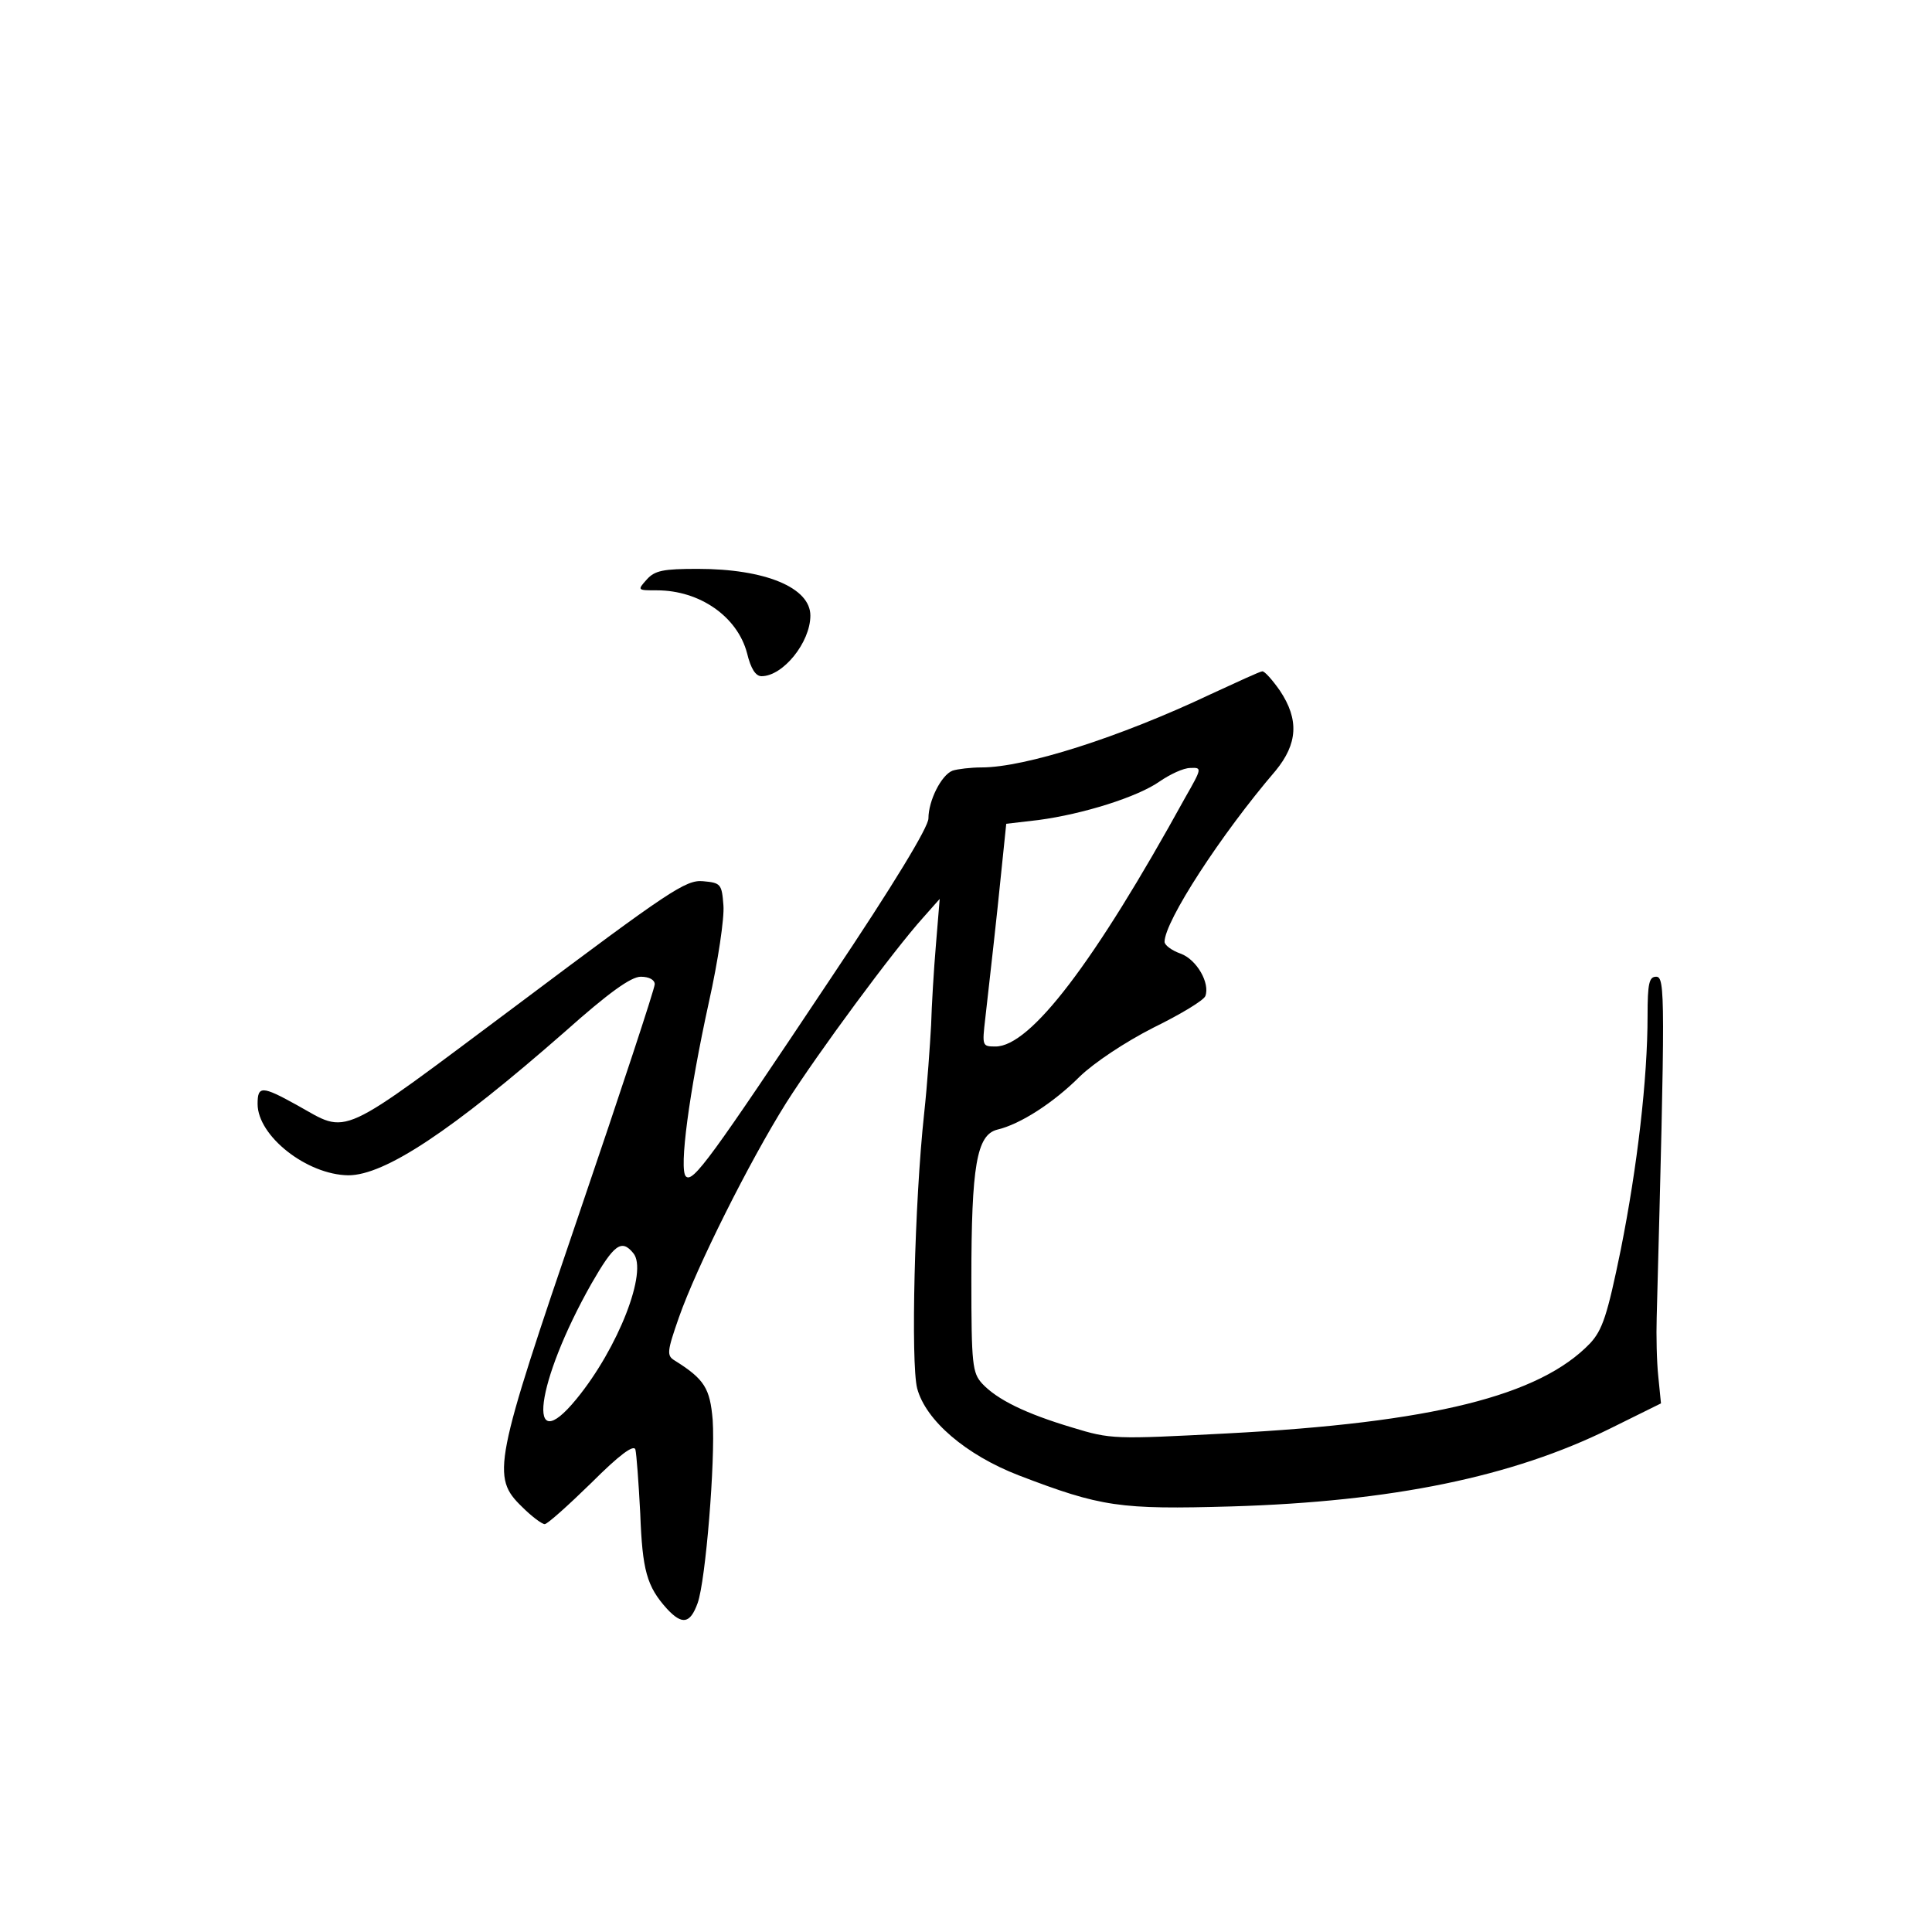 <?xml version="1.0" standalone="no"?>
<!DOCTYPE svg PUBLIC "-//W3C//DTD SVG 20010904//EN"
 "http://www.w3.org/TR/2001/REC-SVG-20010904/DTD/svg10.dtd">
<svg version="1.0" xmlns="http://www.w3.org/2000/svg"
 width="360pt" height="360pt" viewBox="0 0 360 360"
 preserveAspectRatio="xMidYMid meet">
<g transform="translate(0,360) scale(0.1,-0.1)"
fill="#000000" stroke="none">
<path d="M1205 2520 c-18 -20 -17 -20 19 -20 80 0 150 -49 168 -117 7 -29 16
-43 27 -43 40 0 91 63 91 113 0 52 -84 87 -210 87 -64 0 -80 -3 -95 -20z"/>
<path d="M2255 2306 c-169 -80 -345 -136 -426 -136 -20 0 -45 -3 -54 -6 -21
-8 -45 -56 -45 -89 0 -16 -64 -122 -182 -298 -224 -336 -257 -382 -270 -369
-13 13 6 156 43 325 17 76 29 157 27 180 -3 40 -5 42 -38 45 -32 3 -63 -18
-343 -228 -343 -256 -315 -244 -414 -189 -65 36 -73 36 -73 2 0 -60 92 -132
169 -133 68 0 193 83 403 267 83 74 124 103 142 103 16 0 26 -6 26 -14 0 -8
-63 -199 -140 -425 -160 -469 -165 -493 -107 -549 18 -18 37 -32 42 -32 5 0
44 35 87 77 52 52 79 72 82 62 2 -8 6 -61 9 -119 4 -106 12 -136 50 -178 28
-30 43 -28 57 11 15 42 33 265 28 341 -5 59 -15 76 -71 111 -15 9 -14 17 8 80
33 94 131 290 200 400 59 93 200 284 255 345 l31 35 -7 -85 c-4 -47 -8 -114
-9 -150 -2 -36 -7 -110 -13 -165 -18 -166 -25 -465 -13 -512 16 -60 91 -124
189 -162 154 -59 188 -64 397 -58 299 9 523 55 705 145 l95 47 -5 50 c-3 28
-4 77 -3 110 16 600 16 635 -1 635 -13 0 -16 -12 -16 -73 0 -117 -19 -281 -50
-436 -25 -122 -34 -149 -57 -174 -94 -98 -294 -148 -677 -168 -210 -11 -216
-11 -288 11 -87 26 -140 52 -168 82 -18 20 -20 35 -20 194 0 212 10 269 48
279 43 10 105 50 154 99 27 26 84 64 137 91 51 25 94 51 97 59 9 24 -16 68
-46 79 -17 6 -30 16 -30 22 0 38 105 200 207 319 41 50 44 95 8 149 -14 20
-29 37 -33 36 -4 0 -47 -20 -97 -43z m-47 -193 c-169 -307 -288 -463 -353
-463 -25 0 -25 1 -19 53 3 28 14 122 23 207 l16 155 60 7 c83 11 185 43 226
72 19 13 44 25 57 25 22 1 22 0 -10 -56z m-1028 -848 c28 -33 -28 -177 -106
-272 -95 -116 -76 31 28 215 42 73 56 84 78 57z"/>
</g>
</svg>
